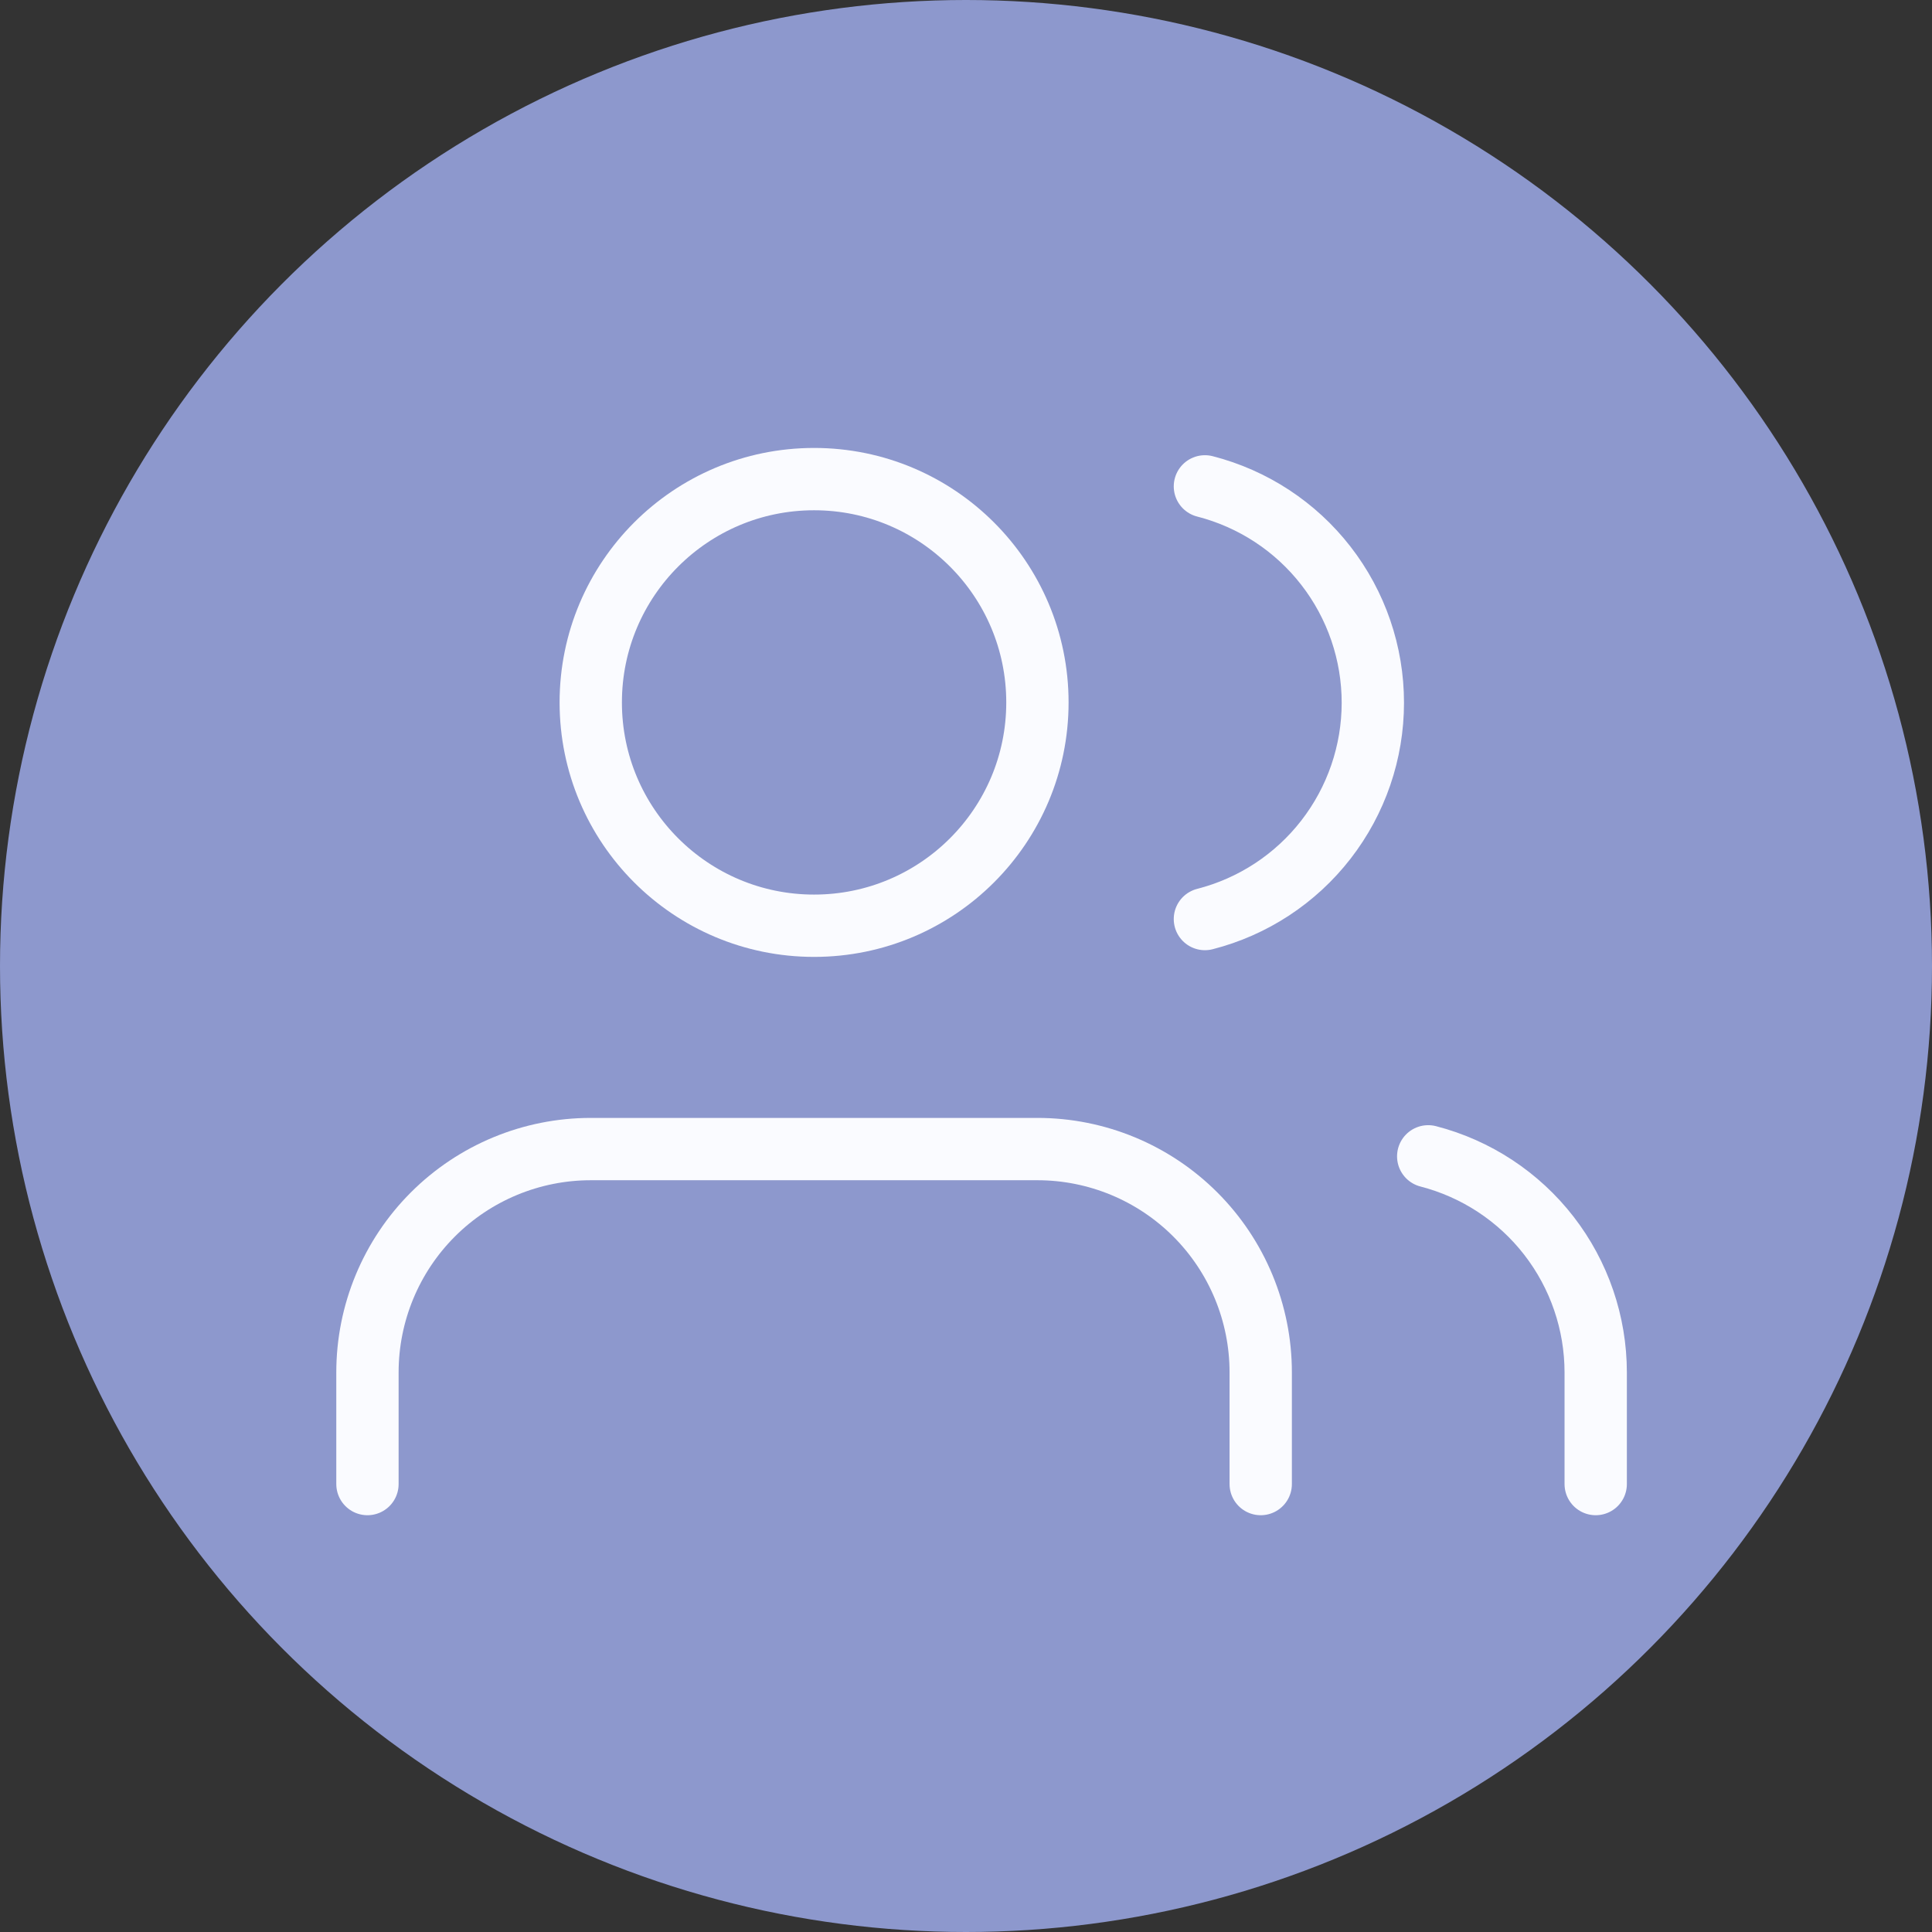 <svg width="62" height="62" viewBox="0 0 62 62" fill="none" xmlns="http://www.w3.org/2000/svg">
<rect x="0" y="0" width="62" height="62" fill="#333333" stroke="none"/>
<circle cx="31" cy="31" r="31" fill="#8D98CD"/>
<path d="M40.458 47.625V44.042C40.458 42.141 39.703 40.318 38.359 38.974C37.015 37.63 35.192 36.875 33.292 36.875H18.958C17.058 36.875 15.235 37.63 13.891 38.974C12.547 40.318 11.792 42.141 11.792 44.042V47.625" stroke="#FAFBFF" stroke-width="2" stroke-linecap="round" stroke-linejoin="round"/>
<path d="M26.125 29.708C30.083 29.708 33.292 26.5 33.292 22.542C33.292 18.584 30.083 15.375 26.125 15.375C22.167 15.375 18.958 18.584 18.958 22.542C18.958 26.5 22.167 29.708 26.125 29.708Z" stroke="#FAFBFF" stroke-width="2" stroke-linecap="round" stroke-linejoin="round"/>
<path d="M51.208 47.625V44.042C51.207 42.454 50.679 40.911 49.706 39.656C48.733 38.401 47.371 37.505 45.833 37.108" stroke="#FAFBFF" stroke-width="2" stroke-linecap="round" stroke-linejoin="round"/>
<path d="M38.667 15.608C40.208 16.003 41.575 16.899 42.55 18.156C43.526 19.413 44.056 20.959 44.056 22.551C44.056 24.142 43.526 25.688 42.55 26.945C41.575 28.202 40.208 29.099 38.667 29.493" stroke="#FAFBFF" stroke-width="2" stroke-linecap="round" stroke-linejoin="round"/>
</svg>
